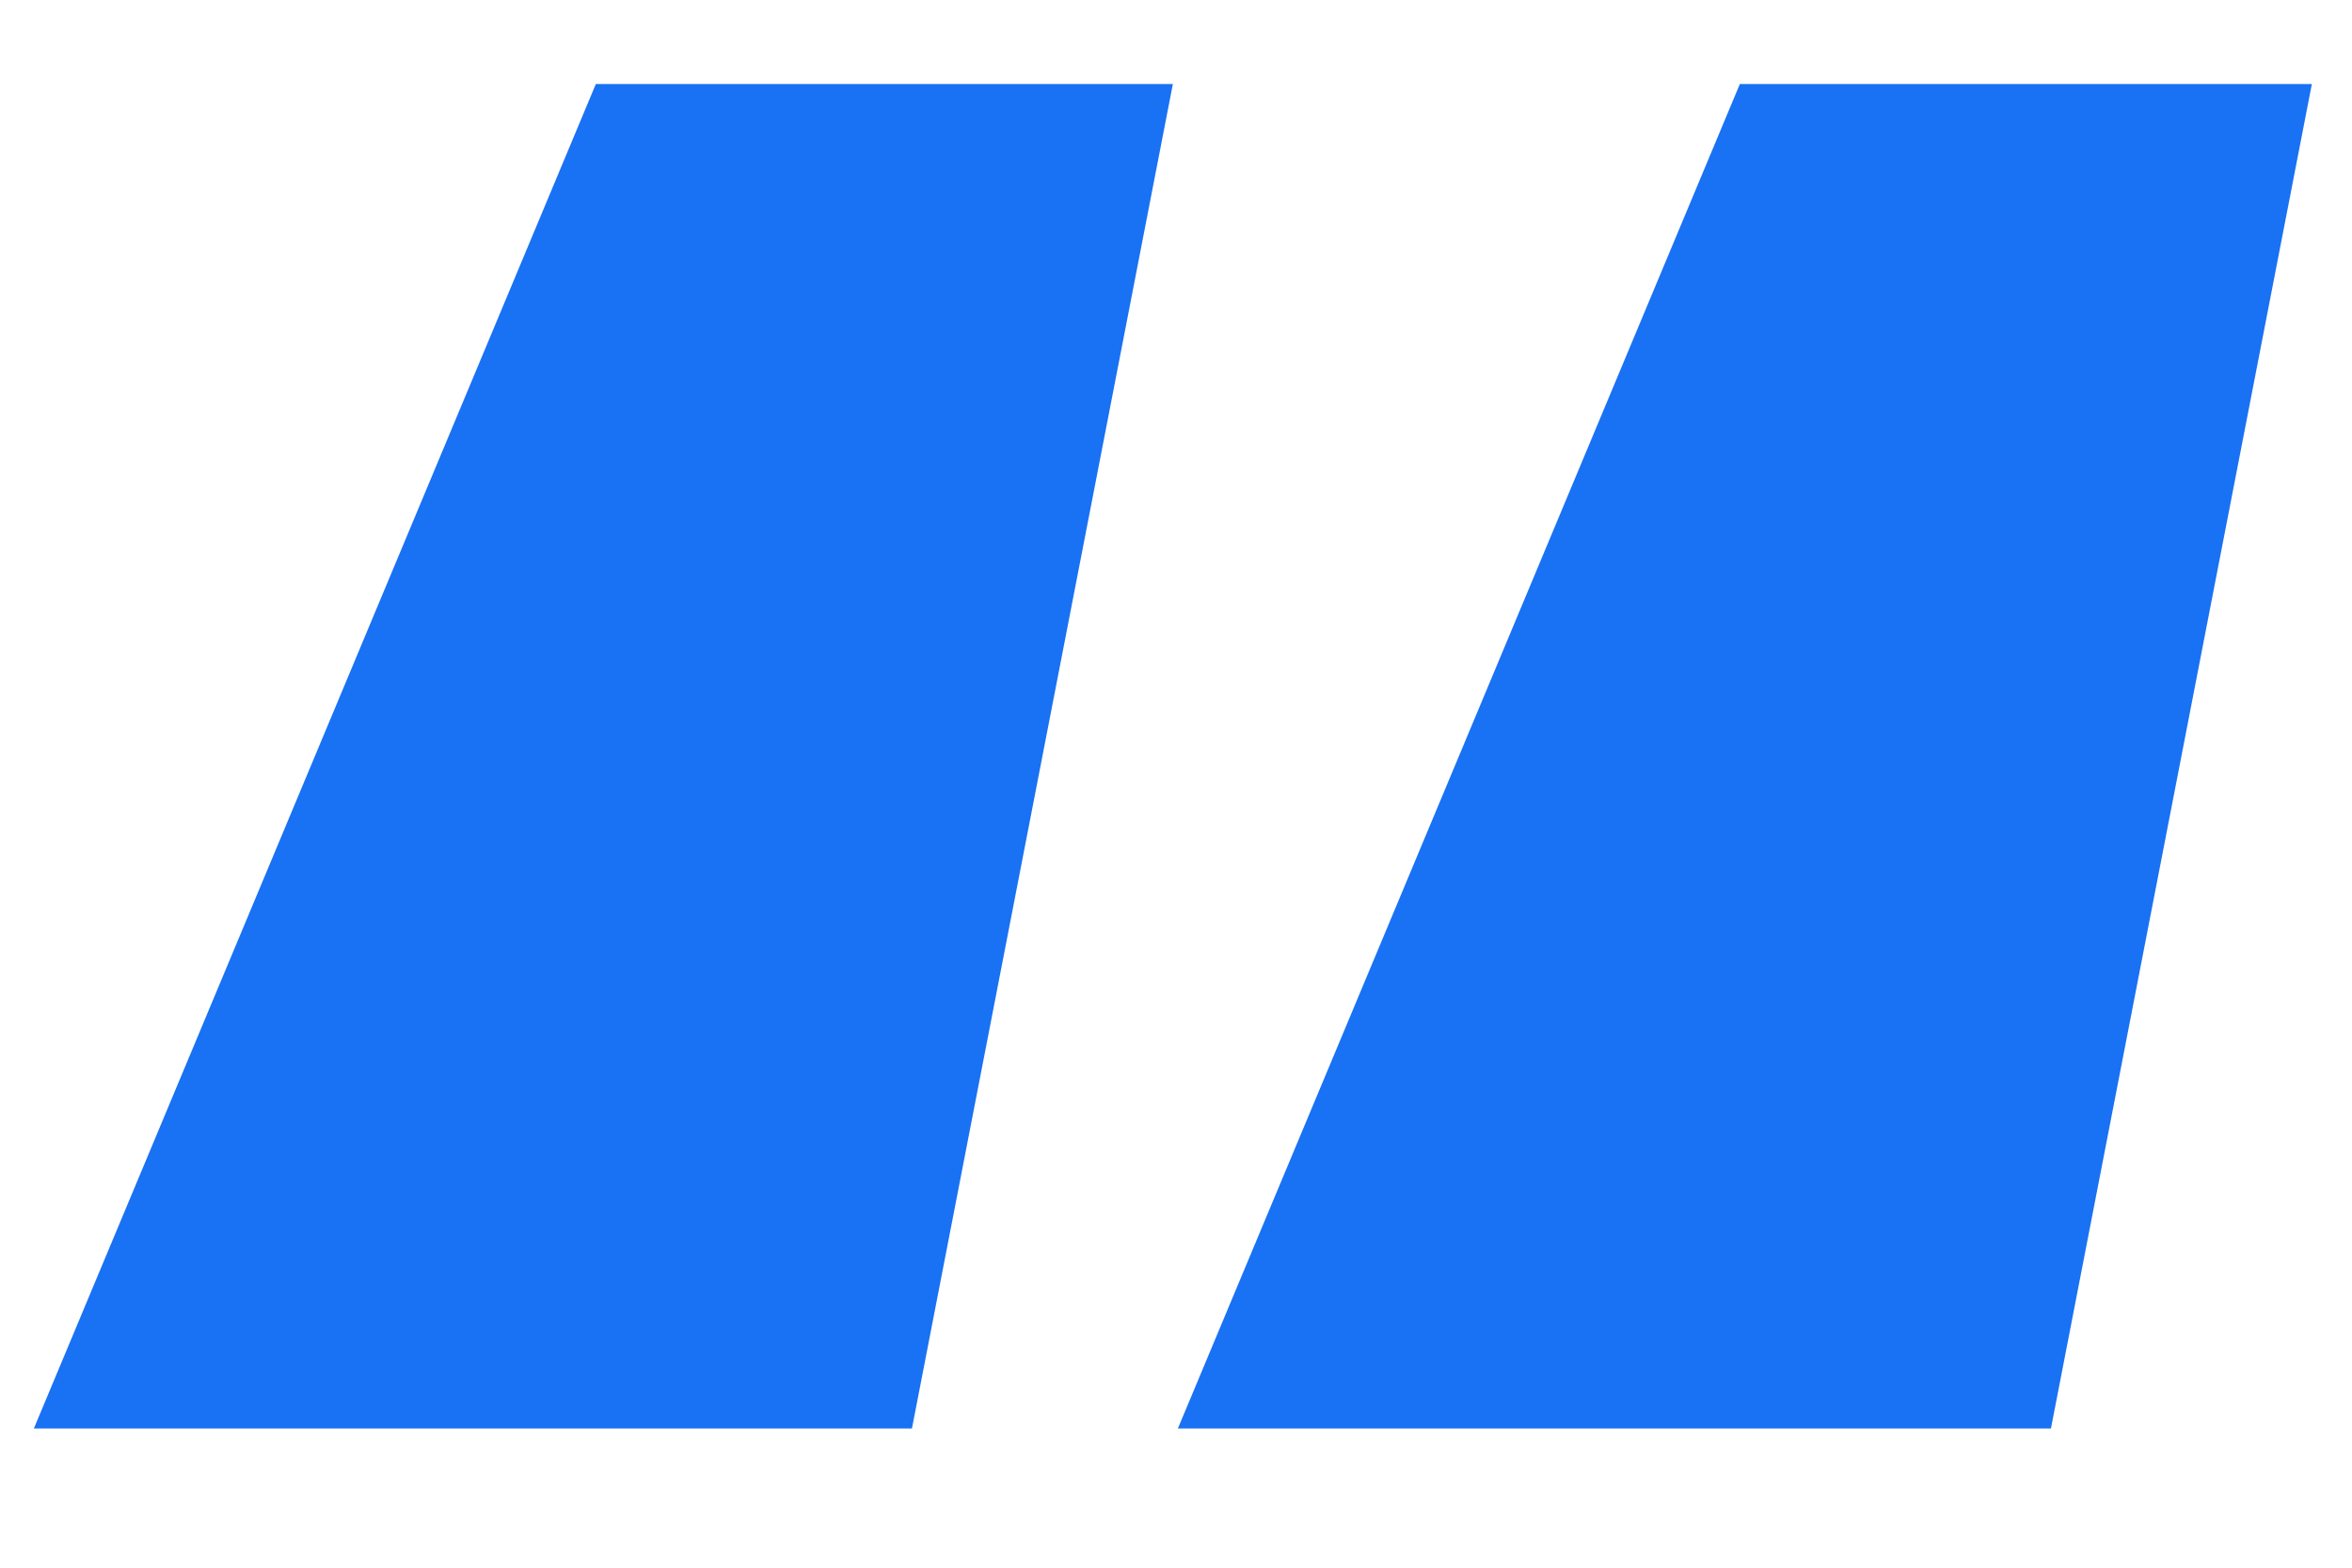 <svg width="15" height="10" viewBox="0 0 15 10" fill="none" xmlns="http://www.w3.org/2000/svg">
<path d="M5.816 9.112H0.216L3.8 0.536H7.48L5.816 9.112ZM13.08 9.112H7.512L11.096 0.536H14.744L13.08 9.112Z" fill="#1971F4"/>
</svg>
